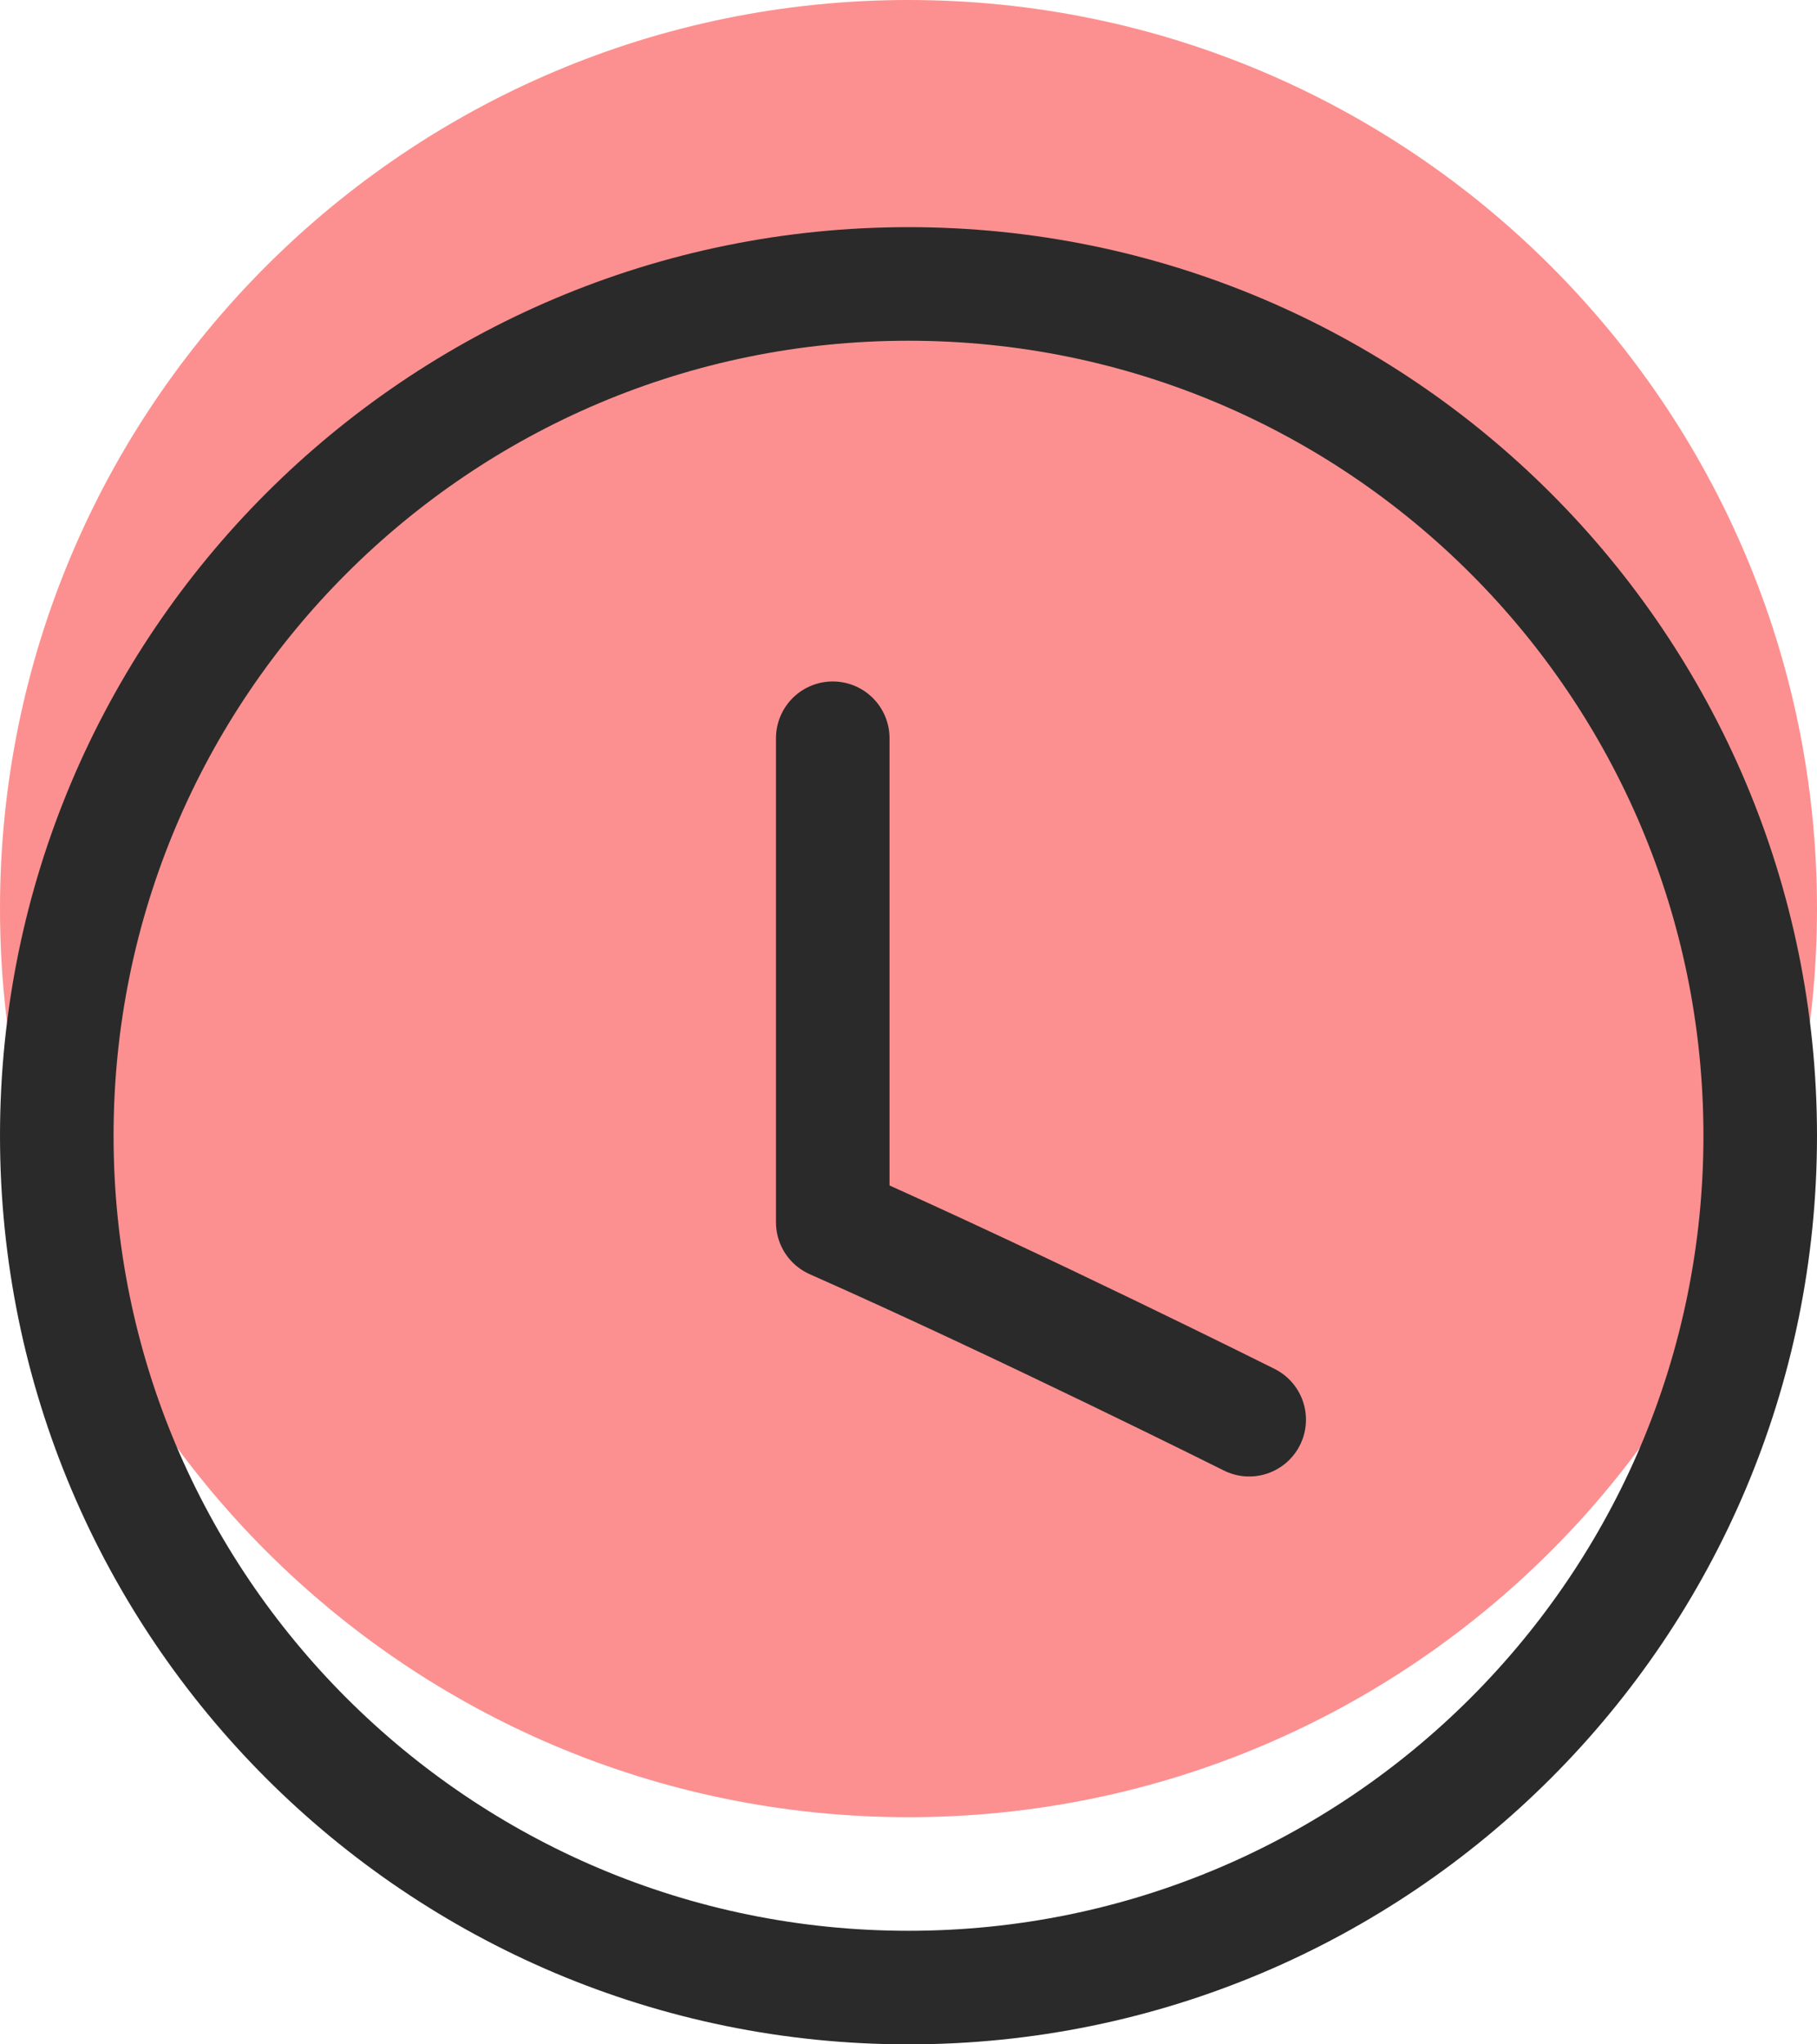 <svg width="16" height="18" viewBox="0 0 16 18" fill="none" xmlns="http://www.w3.org/2000/svg">
<g style="mix-blend-mode:multiply">
<path fill-rule="evenodd" clip-rule="evenodd" d="M8 16C12.418 16 16 12.418 16 8C16 3.582 12.418 0 8 0C3.582 0 0 3.582 0 8C0 12.418 3.582 16 8 16Z" fill="#FC9090"/>
</g>
<path d="M15.5 10C15.5 14.142 12.142 17.5 8 17.5C3.858 17.5 0.5 14.142 0.5 10C0.5 5.858 3.858 2.5 8 2.5C12.142 2.5 15.5 5.858 15.5 10Z" stroke="#2A2A2A" stroke-linecap="round" stroke-linejoin="round"/>
<path d="M7.333 6.5V10.762C9 11.5 11 12.5 11 12.5" stroke="#2A2A2A" stroke-linecap="round" stroke-linejoin="round"/>
</svg>
